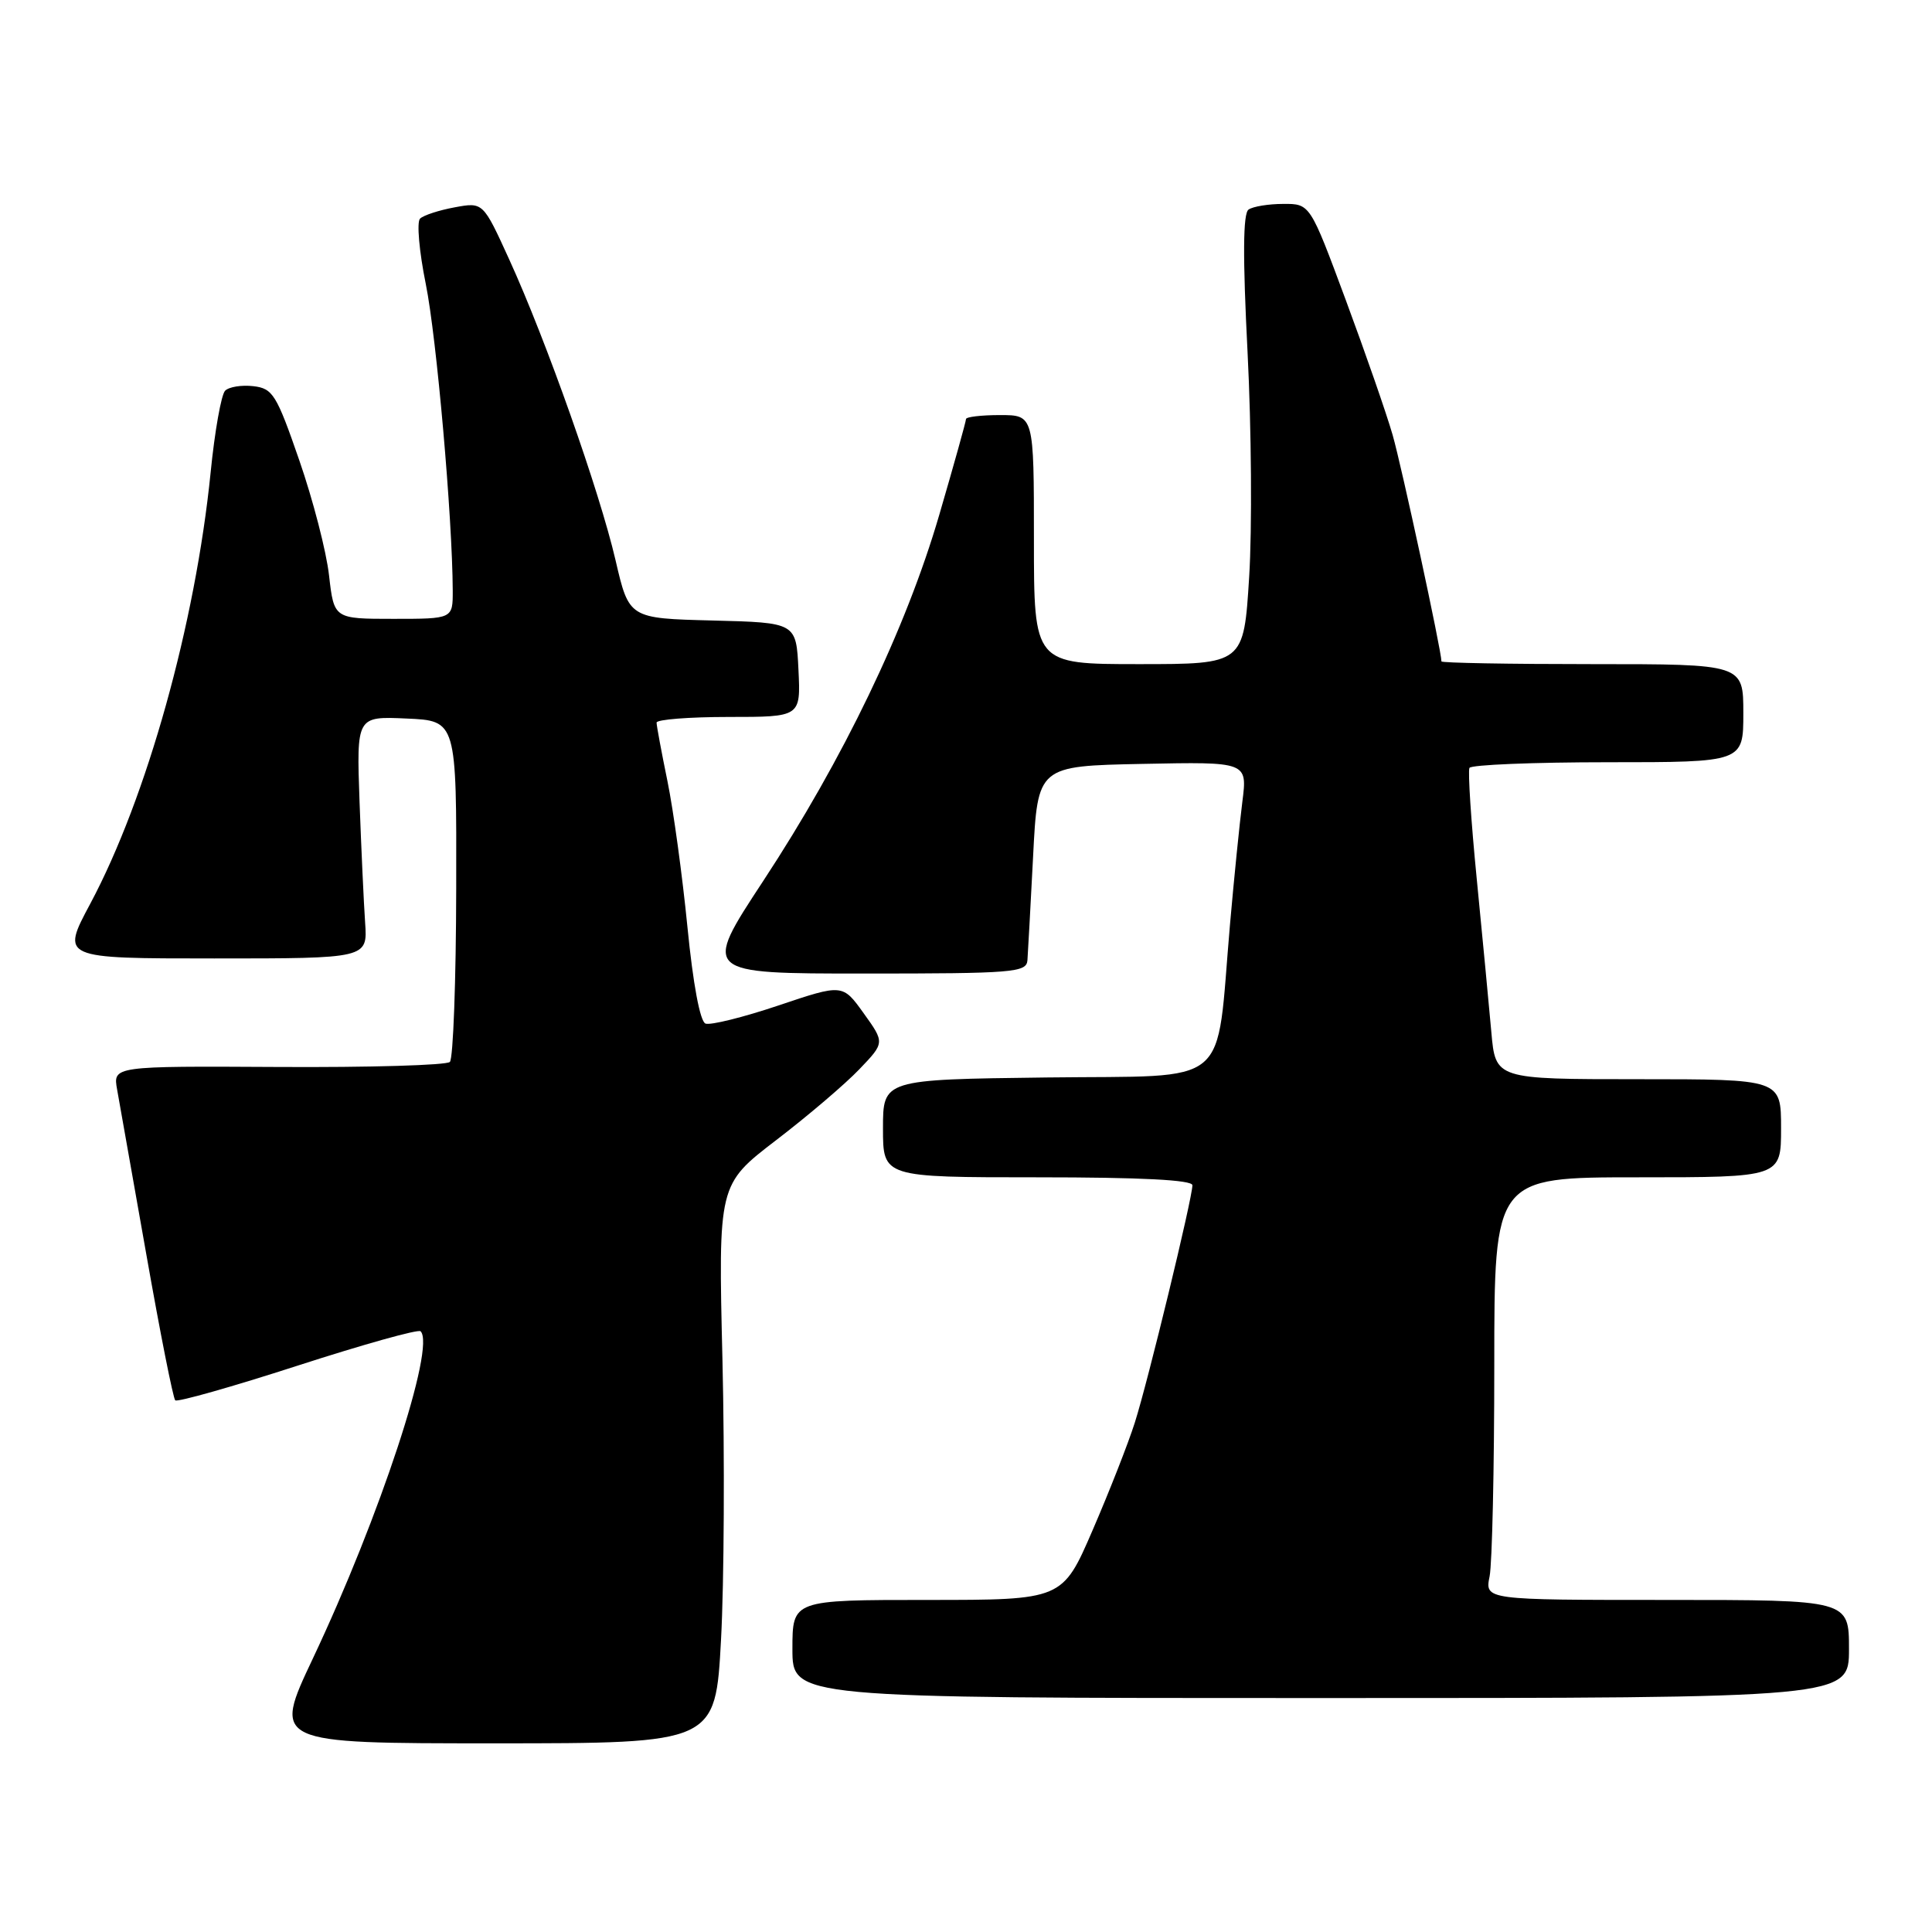 <?xml version="1.0" encoding="UTF-8" standalone="no"?>
<!DOCTYPE svg PUBLIC "-//W3C//DTD SVG 1.1//EN" "http://www.w3.org/Graphics/SVG/1.1/DTD/svg11.dtd" >
<svg xmlns="http://www.w3.org/2000/svg" xmlns:xlink="http://www.w3.org/1999/xlink" version="1.1" viewBox="0 0 256 256">
 <g >
 <path fill="currentColor"
d=" M 95.54 217.25 C 95.95 209.69 96.03 193.03 95.73 180.23 C 95.17 156.96 95.17 156.96 102.84 151.08 C 107.05 147.86 112.02 143.62 113.87 141.68 C 117.24 138.16 117.24 138.16 114.44 134.26 C 111.65 130.37 111.65 130.37 103.15 133.23 C 98.48 134.80 94.13 135.88 93.48 135.63 C 92.76 135.35 91.83 130.36 91.09 122.84 C 90.42 116.05 89.23 107.35 88.44 103.50 C 87.65 99.65 87.00 96.16 87.00 95.75 C 87.00 95.34 91.30 95.00 96.55 95.00 C 106.10 95.00 106.10 95.00 105.80 88.75 C 105.50 82.50 105.50 82.50 94.43 82.22 C 83.35 81.94 83.35 81.94 81.56 74.22 C 79.45 65.14 72.40 45.17 67.48 34.39 C 64.01 26.78 64.01 26.78 60.26 27.47 C 58.19 27.85 56.12 28.52 55.66 28.97 C 55.20 29.41 55.54 33.31 56.42 37.64 C 57.85 44.70 59.95 68.59 59.99 78.25 C 60.00 82.00 60.00 82.00 52.13 82.00 C 44.26 82.00 44.26 82.00 43.60 76.25 C 43.25 73.09 41.47 66.22 39.66 61.00 C 36.64 52.27 36.15 51.47 33.57 51.17 C 32.02 50.99 30.34 51.26 29.83 51.77 C 29.32 52.28 28.45 57.15 27.91 62.60 C 25.89 82.66 19.45 105.72 11.96 119.75 C 8.08 127.00 8.08 127.00 28.39 127.00 C 48.71 127.00 48.71 127.00 48.38 122.25 C 48.20 119.64 47.87 112.42 47.64 106.21 C 47.24 94.91 47.24 94.91 53.87 95.21 C 60.50 95.50 60.50 95.50 60.45 117.71 C 60.43 129.93 60.05 140.28 59.61 140.71 C 59.18 141.15 48.95 141.45 36.89 141.38 C 14.96 141.26 14.96 141.26 15.52 144.38 C 15.82 146.10 17.57 155.95 19.40 166.28 C 21.22 176.60 22.94 185.28 23.22 185.55 C 23.49 185.82 30.80 183.75 39.45 180.95 C 48.11 178.15 55.43 176.10 55.73 176.40 C 57.76 178.42 50.31 201.02 41.46 219.75 C 36.14 231.00 36.14 231.00 65.47 231.00 C 94.80 231.00 94.80 231.00 95.54 217.25 Z  M 245.00 218.50 C 245.00 212.00 245.00 212.00 220.88 212.00 C 196.75 212.00 196.75 212.00 197.38 208.87 C 197.72 207.16 198.00 194.56 198.00 180.87 C 198.00 156.00 198.00 156.00 217.00 156.00 C 236.00 156.00 236.00 156.00 236.00 149.50 C 236.00 143.00 236.00 143.00 217.08 143.00 C 198.16 143.00 198.16 143.00 197.61 136.75 C 197.30 133.31 196.44 124.20 195.68 116.50 C 194.92 108.80 194.49 102.16 194.71 101.75 C 194.94 101.34 203.19 101.00 213.06 101.00 C 231.00 101.00 231.00 101.00 231.00 94.50 C 231.00 88.00 231.00 88.00 211.00 88.00 C 200.00 88.00 191.00 87.84 191.00 87.64 C 191.00 86.25 185.72 61.77 184.53 57.63 C 183.72 54.81 180.92 46.76 178.32 39.75 C 173.59 27.00 173.59 27.00 170.04 27.02 C 168.09 27.02 166.02 27.36 165.44 27.77 C 164.70 28.28 164.66 33.99 165.31 46.71 C 165.82 56.73 165.92 70.12 165.52 76.46 C 164.80 88.00 164.80 88.00 150.90 88.00 C 137.00 88.00 137.00 88.00 137.00 71.50 C 137.00 55.00 137.00 55.00 132.50 55.00 C 130.03 55.00 128.00 55.24 128.00 55.53 C 128.00 55.83 126.40 61.57 124.44 68.28 C 120.04 83.33 111.73 100.61 101.12 116.75 C 93.07 129.00 93.07 129.00 114.54 129.00 C 134.26 129.00 136.01 128.86 136.14 127.25 C 136.21 126.29 136.55 120.10 136.89 113.50 C 137.50 101.50 137.50 101.50 151.39 101.22 C 165.29 100.94 165.29 100.94 164.62 106.22 C 164.25 109.12 163.51 116.45 162.98 122.50 C 161.06 144.54 163.54 142.46 138.72 142.77 C 117.00 143.04 117.00 143.04 117.00 149.52 C 117.00 156.00 117.00 156.00 137.50 156.00 C 151.21 156.00 158.00 156.35 158.00 157.05 C 158.00 158.76 152.11 183.04 150.37 188.50 C 149.50 191.25 146.98 197.66 144.78 202.75 C 140.78 212.00 140.78 212.00 122.89 212.00 C 105.00 212.00 105.00 212.00 105.00 218.50 C 105.00 225.00 105.00 225.00 175.00 225.00 C 245.00 225.00 245.00 225.00 245.00 218.50 Z "/>
</g>
</svg>